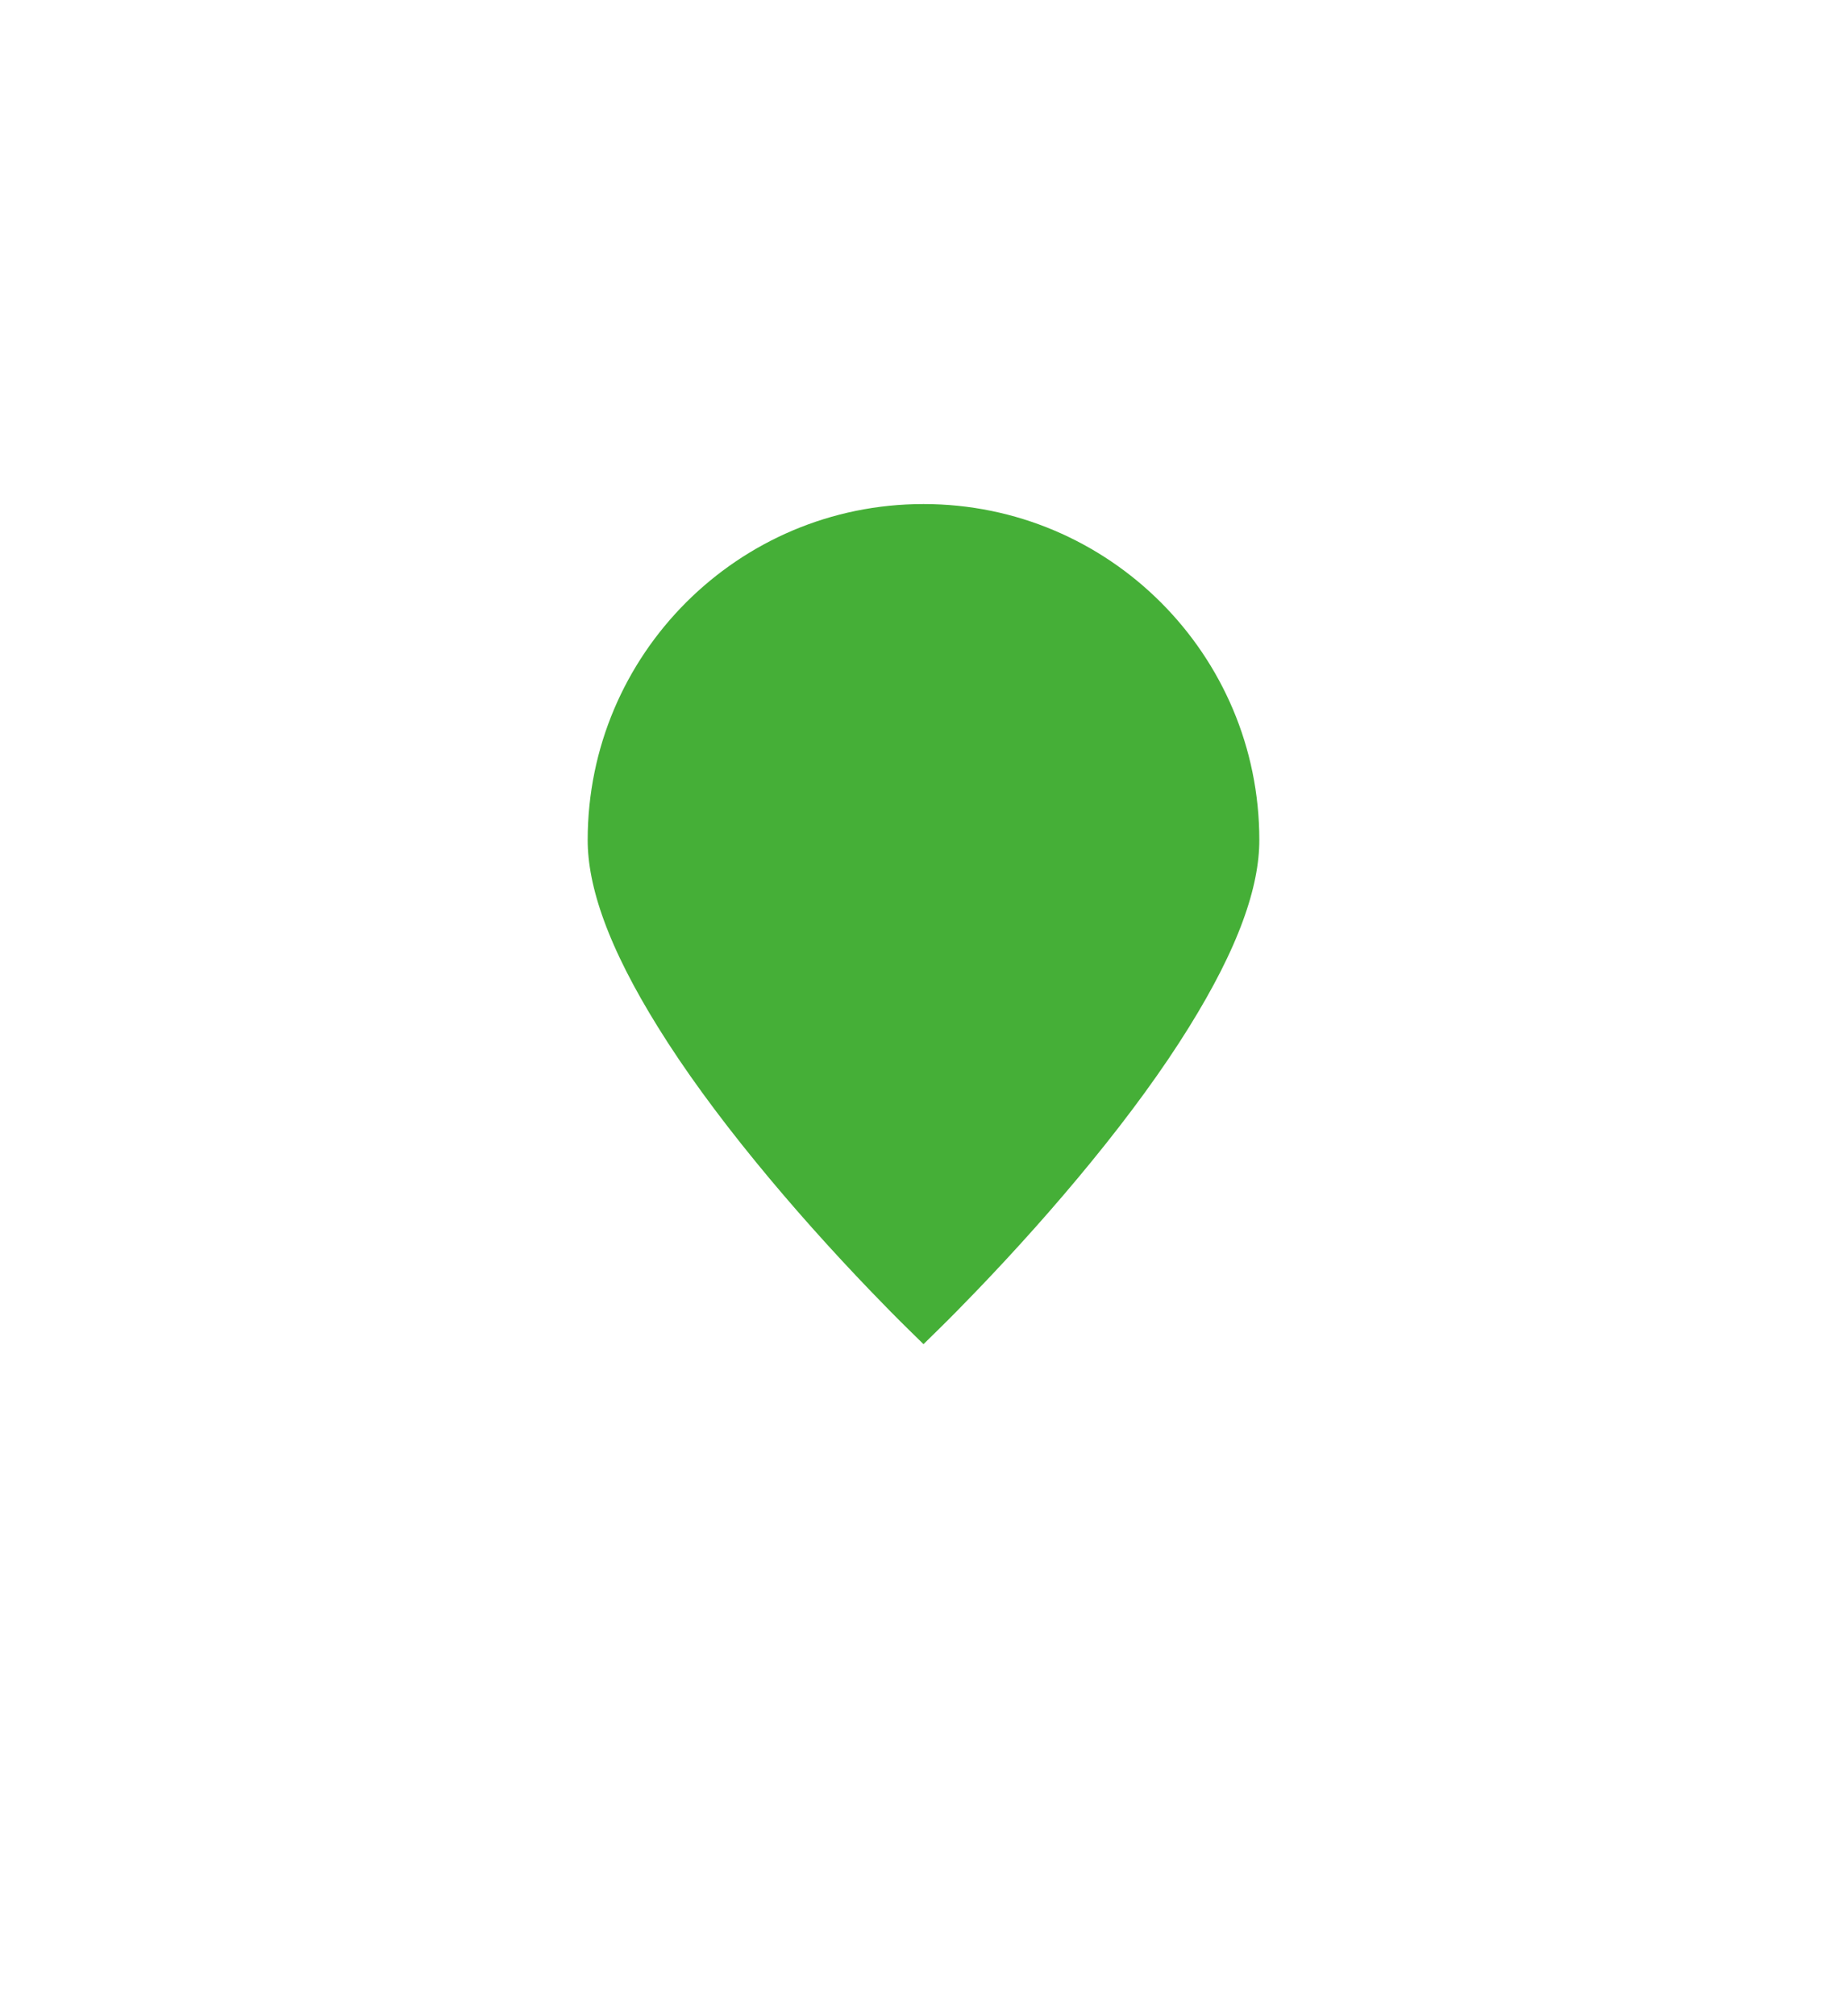<?xml version="1.0" encoding="UTF-8"?>
<svg width="22px" height="24px" viewBox="0 0 22 24" version="1.1" xmlns="http://www.w3.org/2000/svg" xmlns:xlink="http://www.w3.org/1999/xlink">
    <!-- Generator: Sketch 50.2 (55047) - http://www.bohemiancoding.com/sketch -->
    <title>Shape Copy 2</title>
    <desc>Created with Sketch.</desc>
    <defs>
        <path d="M956,608 C953.791,608 952,609.791 952,612 C952,614.209 956,618 956,618 C956,618 960,614.209 960,612 C960,609.791 958.209,608 956,608 Z" id="path-1"></path>
        <filter x="-125.0%" y="-90.0%" width="350.0%" height="300.0%" filterUnits="objectBoundingBox" id="filter-2">
            <feMorphology radius="2" operator="dilate" in="SourceAlpha" result="shadowSpreadOuter1"></feMorphology>
            <feOffset dx="0" dy="1" in="shadowSpreadOuter1" result="shadowOffsetOuter1"></feOffset>
            <feGaussianBlur stdDeviation="2.5" in="shadowOffsetOuter1" result="shadowBlurOuter1"></feGaussianBlur>
            <feComposite in="shadowBlurOuter1" in2="SourceAlpha" operator="out" result="shadowBlurOuter1"></feComposite>
            <feColorMatrix values="0 0 0 0 0   0 0 0 0 0   0 0 0 0 0  0 0 0 0.25 0" type="matrix" in="shadowBlurOuter1"></feColorMatrix>
        </filter>
    </defs>
    <g id="ICO-Catalogue" stroke="none" stroke-width="1" fill="none" fill-rule="evenodd">
        <g id="ICO-CATALOGUE-Active-1280x-5.4" transform="translate(-945, -602)" fill-rule="nonzero">
            <g id="Shape-Copy-2">
                <use fill="black" fill-opacity="1" filter="url(#filter-2)" xlink:href="#path-1"></use>
                <path stroke="#FFFFFF" stroke-width="2" d="M956,607 C958.761,607 961,609.239 961,612 C961,612.831 960.643,613.739 960.013,614.753 C959.672,615.303 959.253,615.875 958.774,616.461 C958.318,617.019 957.832,617.561 957.346,618.066 C957.176,618.243 957.017,618.404 956.874,618.544 C956.787,618.63 956.724,618.692 956.688,618.726 L956,619.378 L955.312,618.726 C955.276,618.692 955.213,618.63 955.126,618.544 C954.983,618.404 954.824,618.243 954.654,618.066 C954.168,617.561 953.682,617.019 953.226,616.461 C952.747,615.875 952.328,615.303 951.987,614.753 C951.357,613.739 951,612.831 951,612 C951,609.239 953.239,607 956,607 Z" fill="#45AF37" fill-rule="evenodd"></path>
            </g>
        </g>
    </g>
</svg>